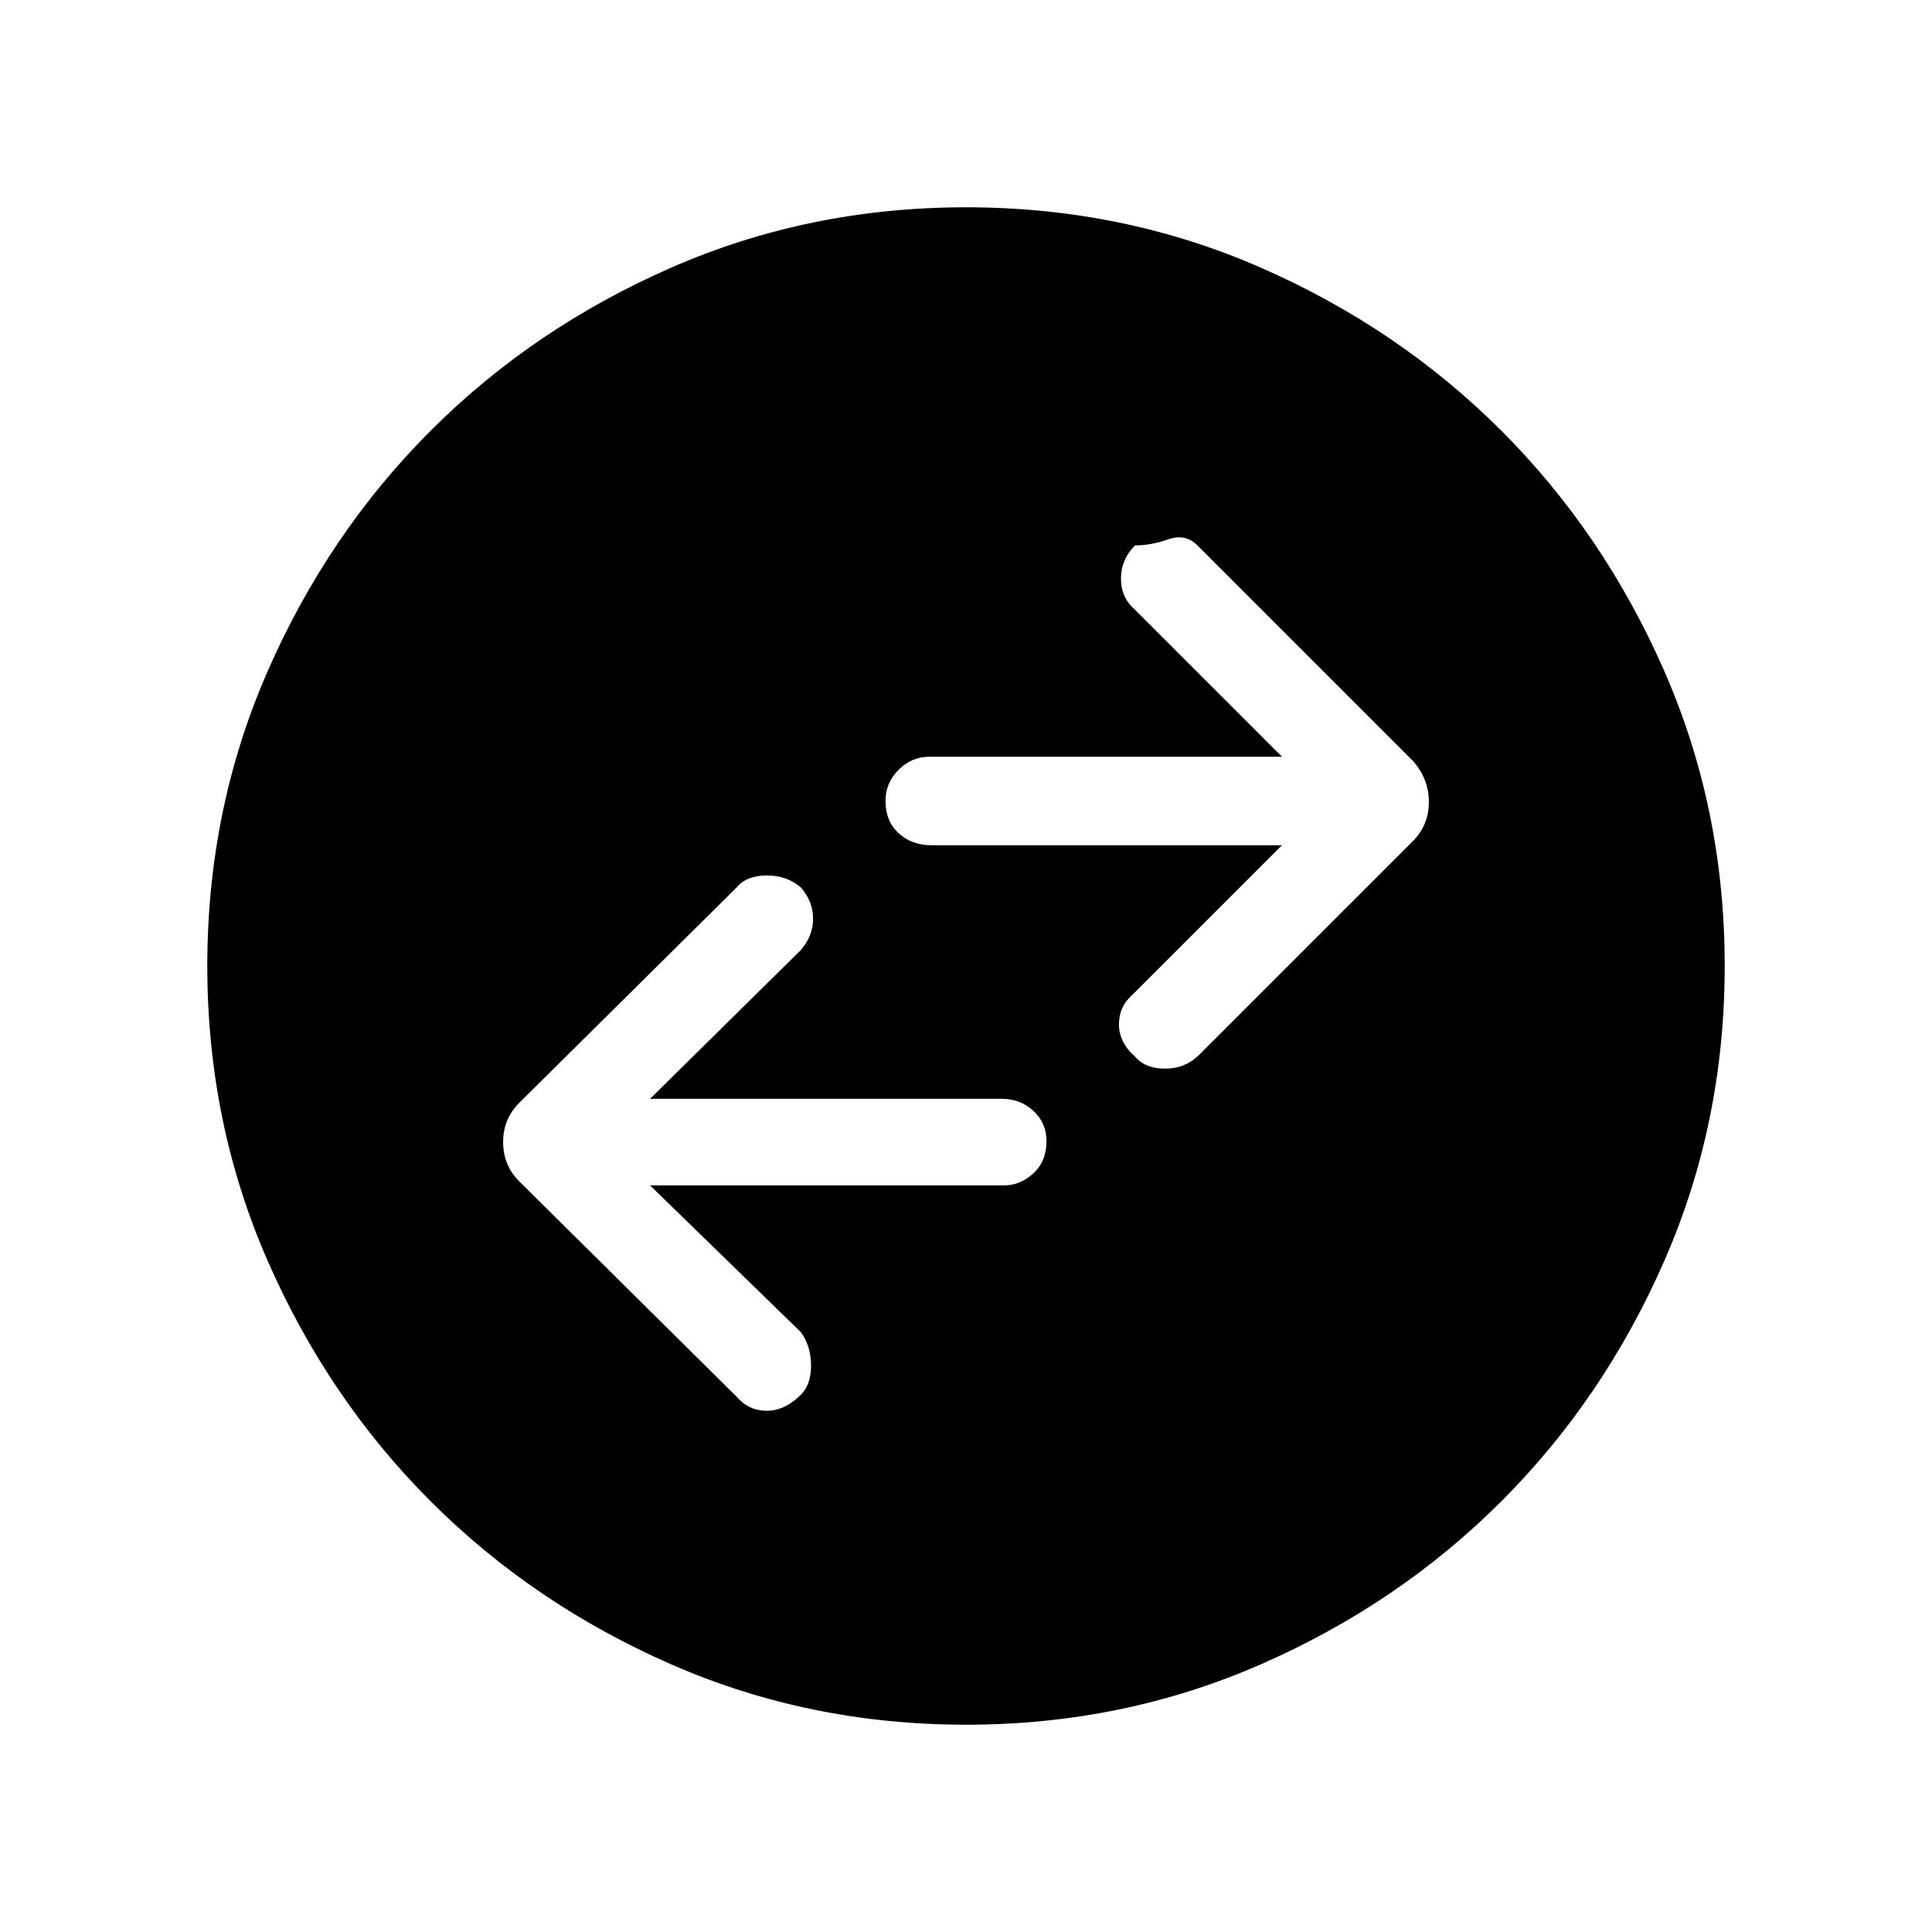 <svg xmlns="http://www.w3.org/2000/svg" height="48" width="48"><path d="M29.8 26.2 35.1 20.9Q35.5 20.5 35.5 19.925Q35.5 19.35 35.1 18.9L29.75 13.55Q29.45 13.25 29.025 13.4Q28.6 13.55 28.2 13.55Q27.85 13.9 27.85 14.375Q27.85 14.85 28.2 15.15L31.85 18.8H23.1Q22.65 18.8 22.325 19.125Q22 19.45 22 19.9Q22 20.4 22.325 20.7Q22.65 21 23.15 21H31.85L28.15 24.7Q27.8 25 27.8 25.45Q27.8 25.9 28.2 26.25Q28.45 26.55 28.95 26.55Q29.45 26.55 29.8 26.2ZM18.3 34.7Q18.6 35.05 19.05 35.05Q19.5 35.05 19.9 34.65Q20.15 34.4 20.15 33.925Q20.15 33.45 19.9 33.1L16.15 29.45H24.95Q25.35 29.45 25.675 29.15Q26 28.85 26 28.35Q26 27.9 25.675 27.6Q25.35 27.3 24.9 27.3H16.15L19.9 23.6Q20.2 23.25 20.2 22.825Q20.2 22.4 19.9 22.05Q19.55 21.75 19.05 21.75Q18.55 21.75 18.3 22.05L12.9 27.4Q12.5 27.8 12.5 28.375Q12.5 28.95 12.9 29.35ZM24 42.85Q20.1 42.85 16.675 41.35Q13.25 39.85 10.7 37.3Q8.15 34.75 6.65 31.325Q5.15 27.9 5.15 24Q5.15 20.1 6.65 16.675Q8.15 13.25 10.7 10.7Q13.25 8.15 16.675 6.65Q20.1 5.15 24 5.15Q27.9 5.15 31.325 6.65Q34.75 8.15 37.3 10.7Q39.85 13.25 41.35 16.675Q42.85 20.1 42.85 24Q42.85 27.9 41.35 31.325Q39.85 34.75 37.3 37.3Q34.75 39.85 31.325 41.35Q27.9 42.85 24 42.85Z"/></svg>
